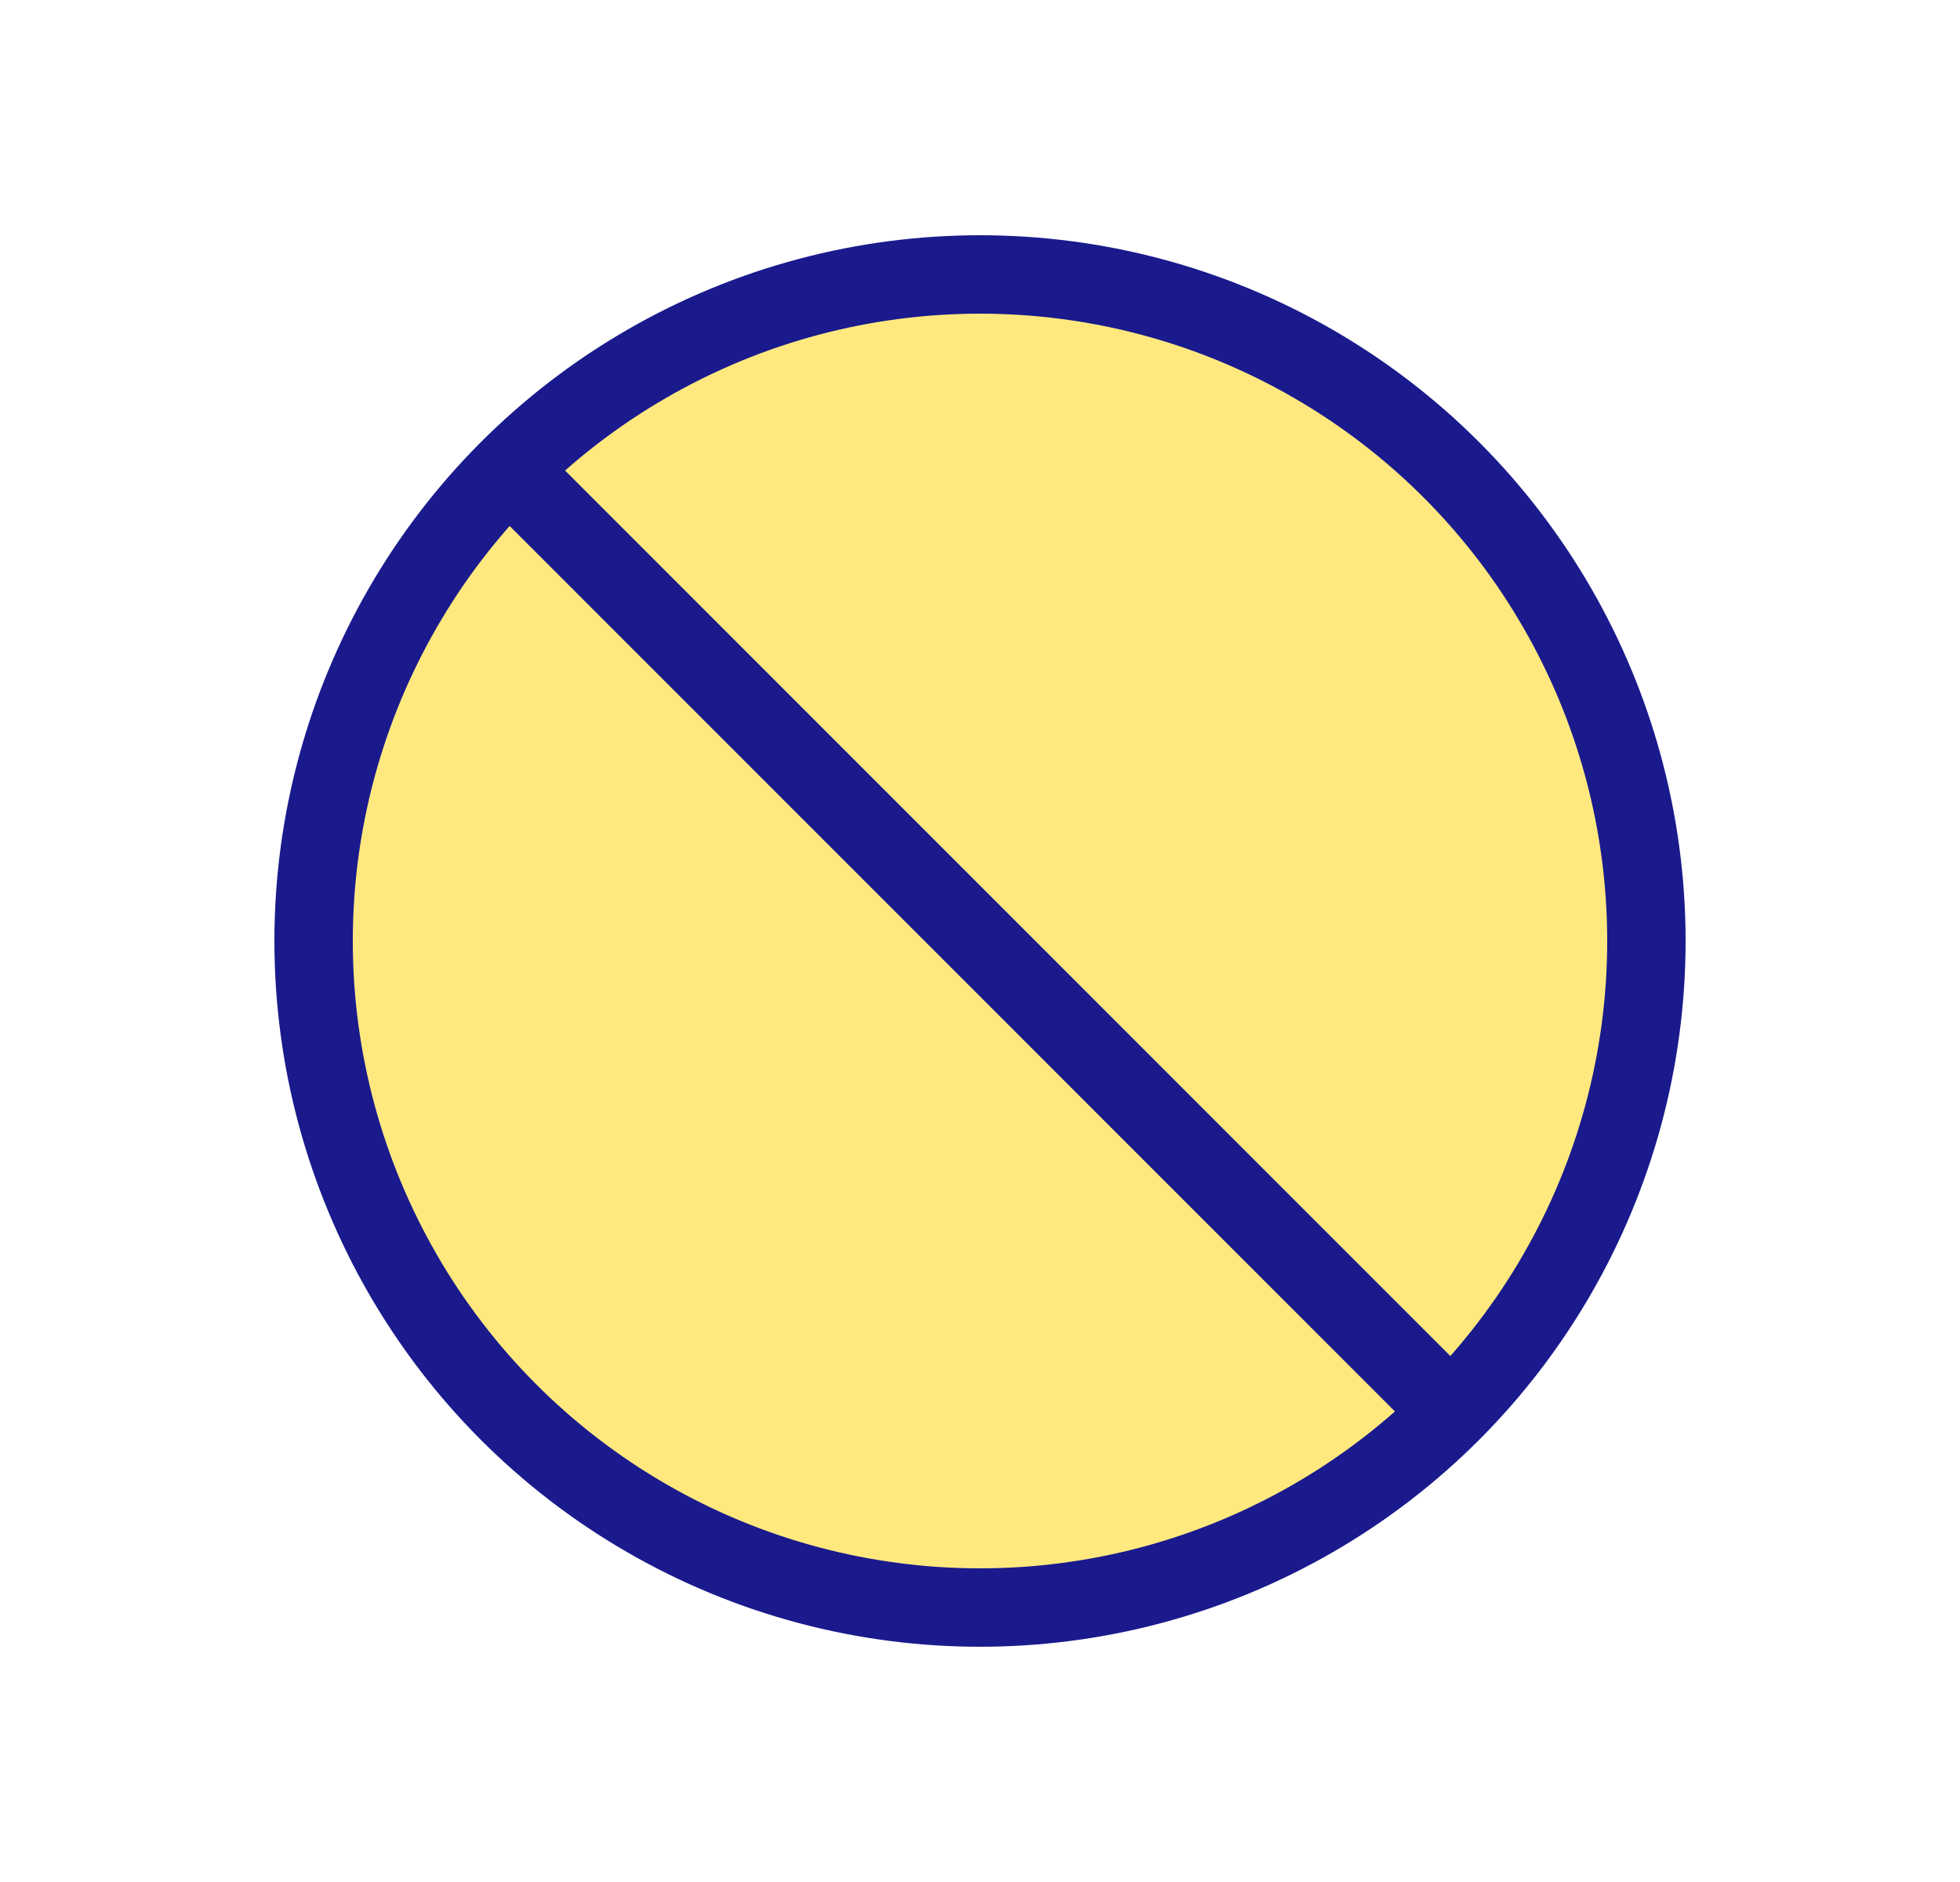 <svg width="25" height="24" viewBox="0 0 25 24" fill="none" xmlns="http://www.w3.org/2000/svg">
<circle cx="12.5" cy="12" r="8.5" fill="#FFD400" fill-opacity="0.5" stroke="#1A1A8D"/>
<path d="M18.5 18L6.5 6" stroke="#1A1A8D"/>
</svg>
